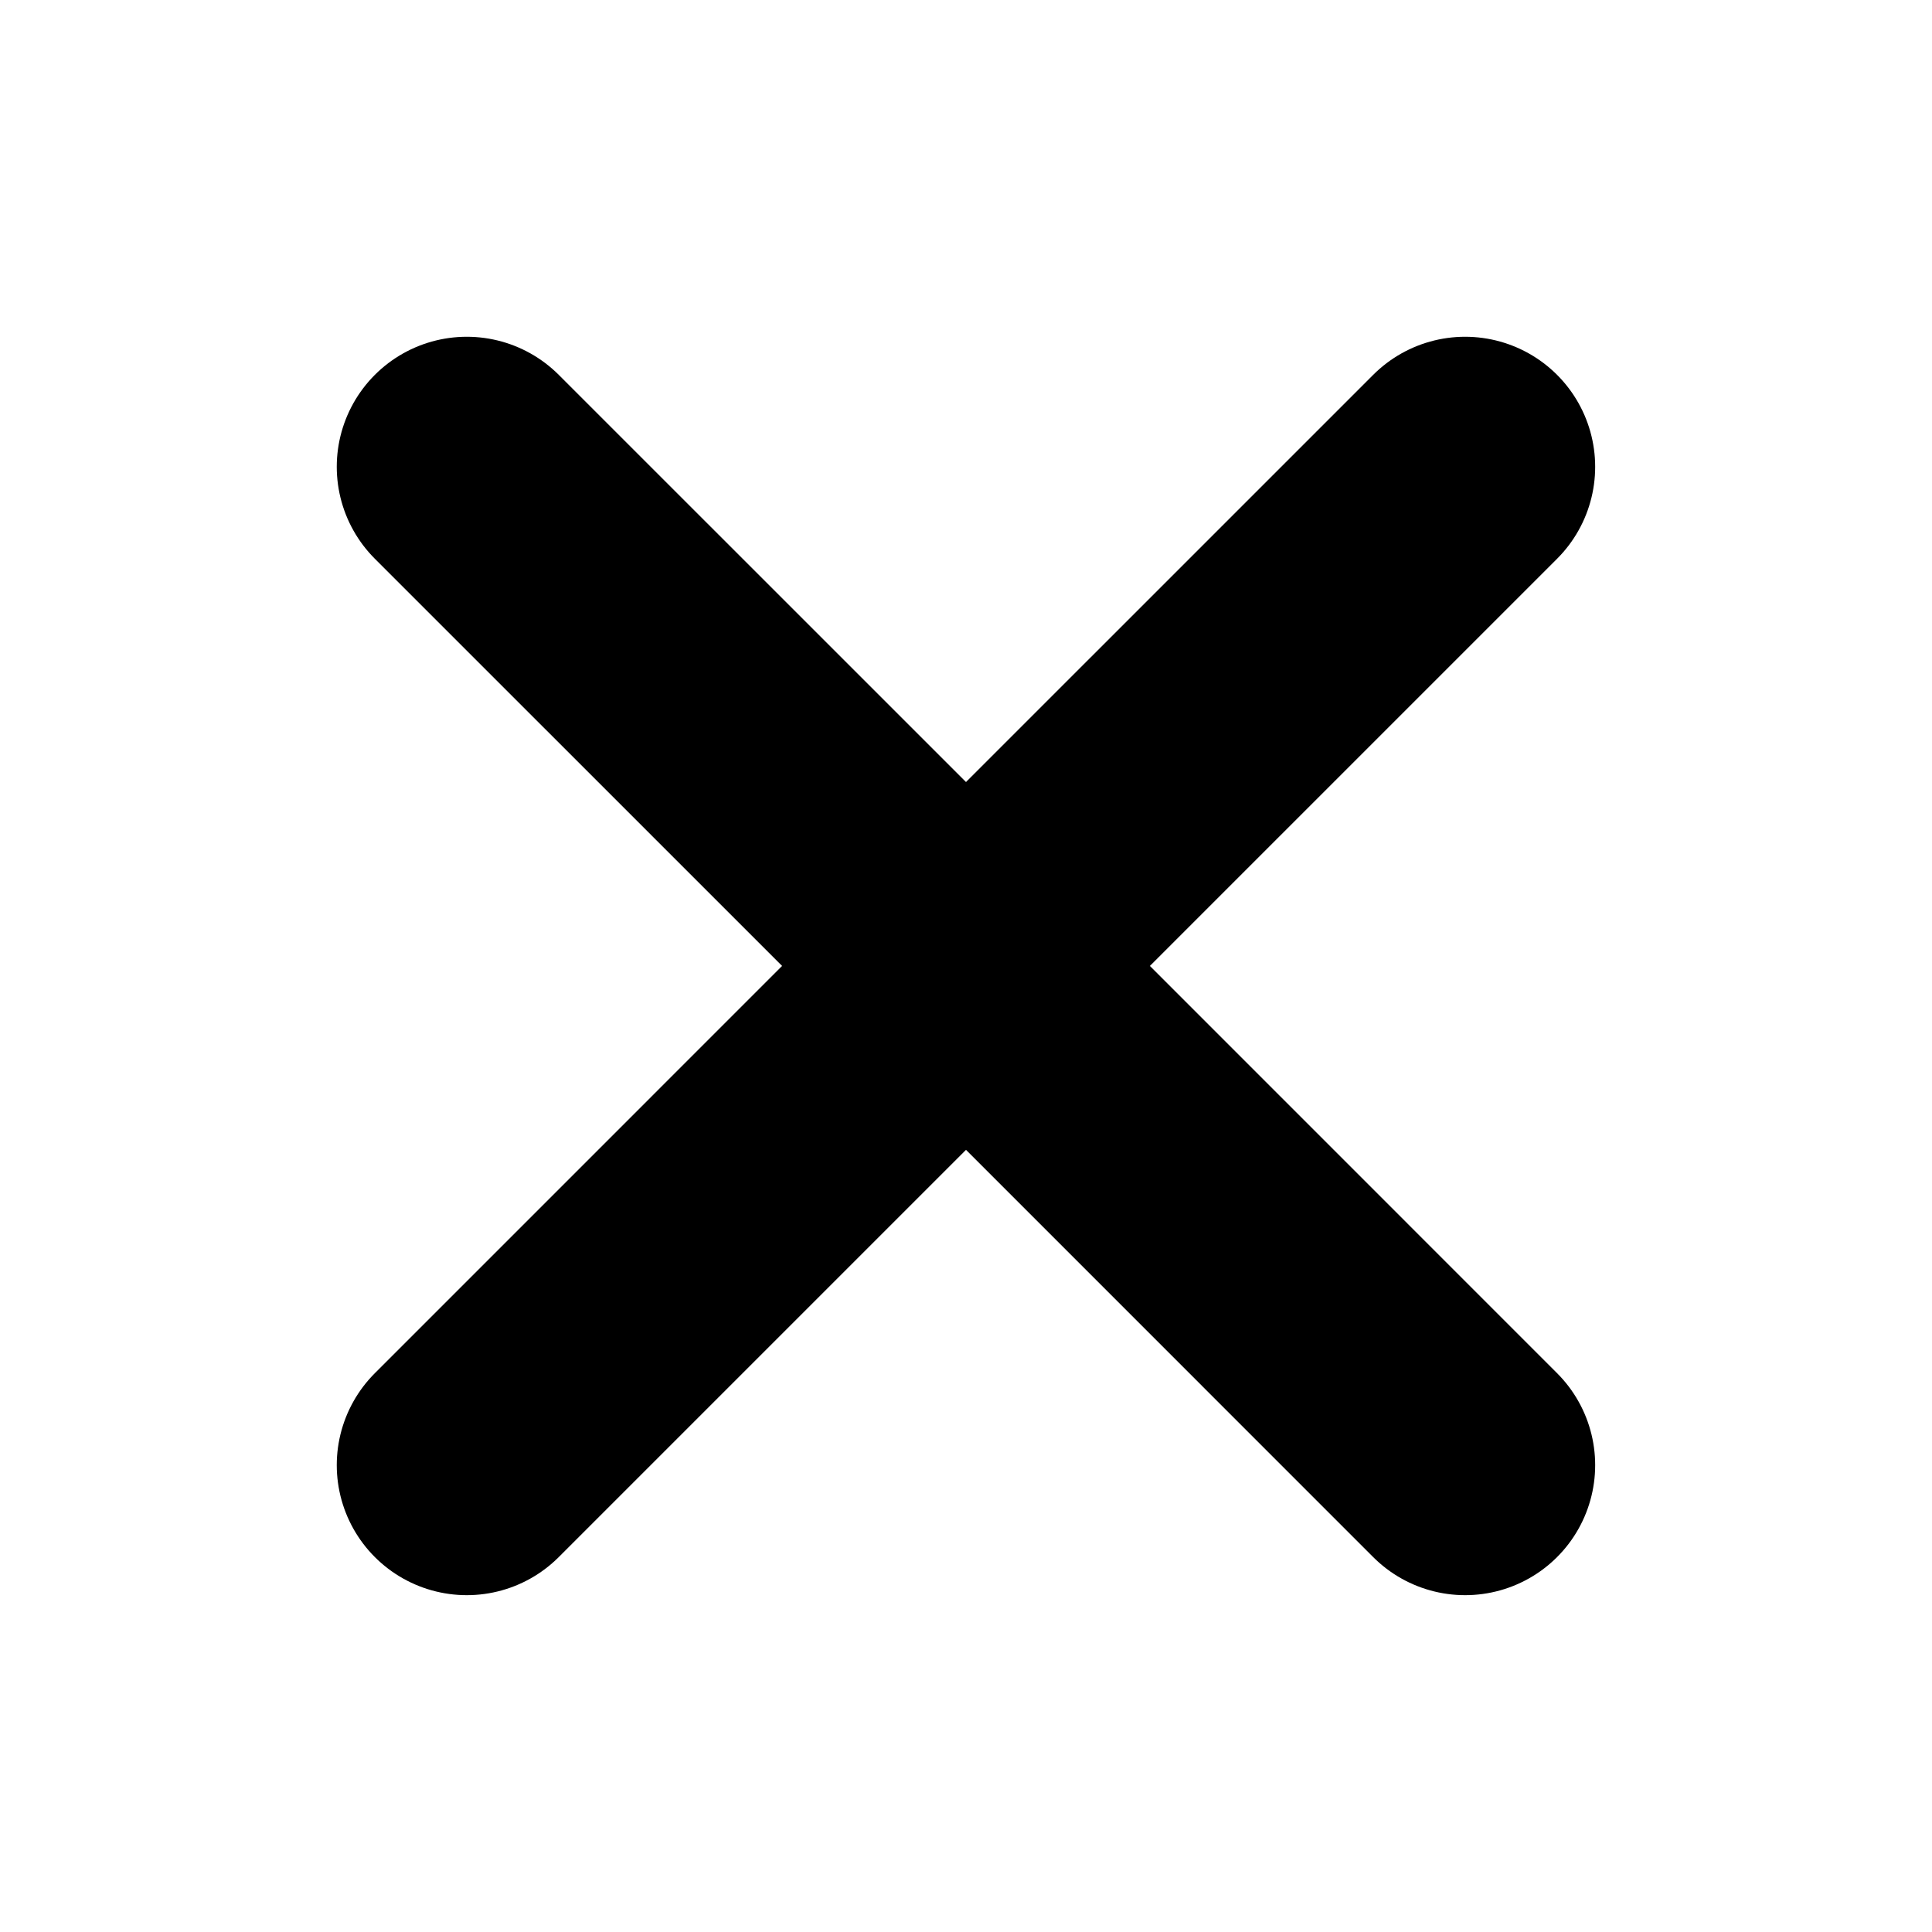 <svg width="26" height="26" viewBox="0 0 26 26" fill="none" xmlns="http://www.w3.org/2000/svg">
<g clip-path="url(#clip0_559_6)">
<path d="M13 12.999L6.282 19.717M19.717 19.717L13 12.999L19.717 19.717ZM13 12.999L6.282 6.282L13 12.999ZM13 12.999L19.717 6.282L13 12.999Z" stroke="black" stroke-width="3.5" stroke-linecap="round" stroke-linejoin="round"/>
</g>
<defs>
<clipPath id="clip0_559_6">
<rect width="26" height="26" fill="white"/>
</clipPath>
</defs>
</svg>
